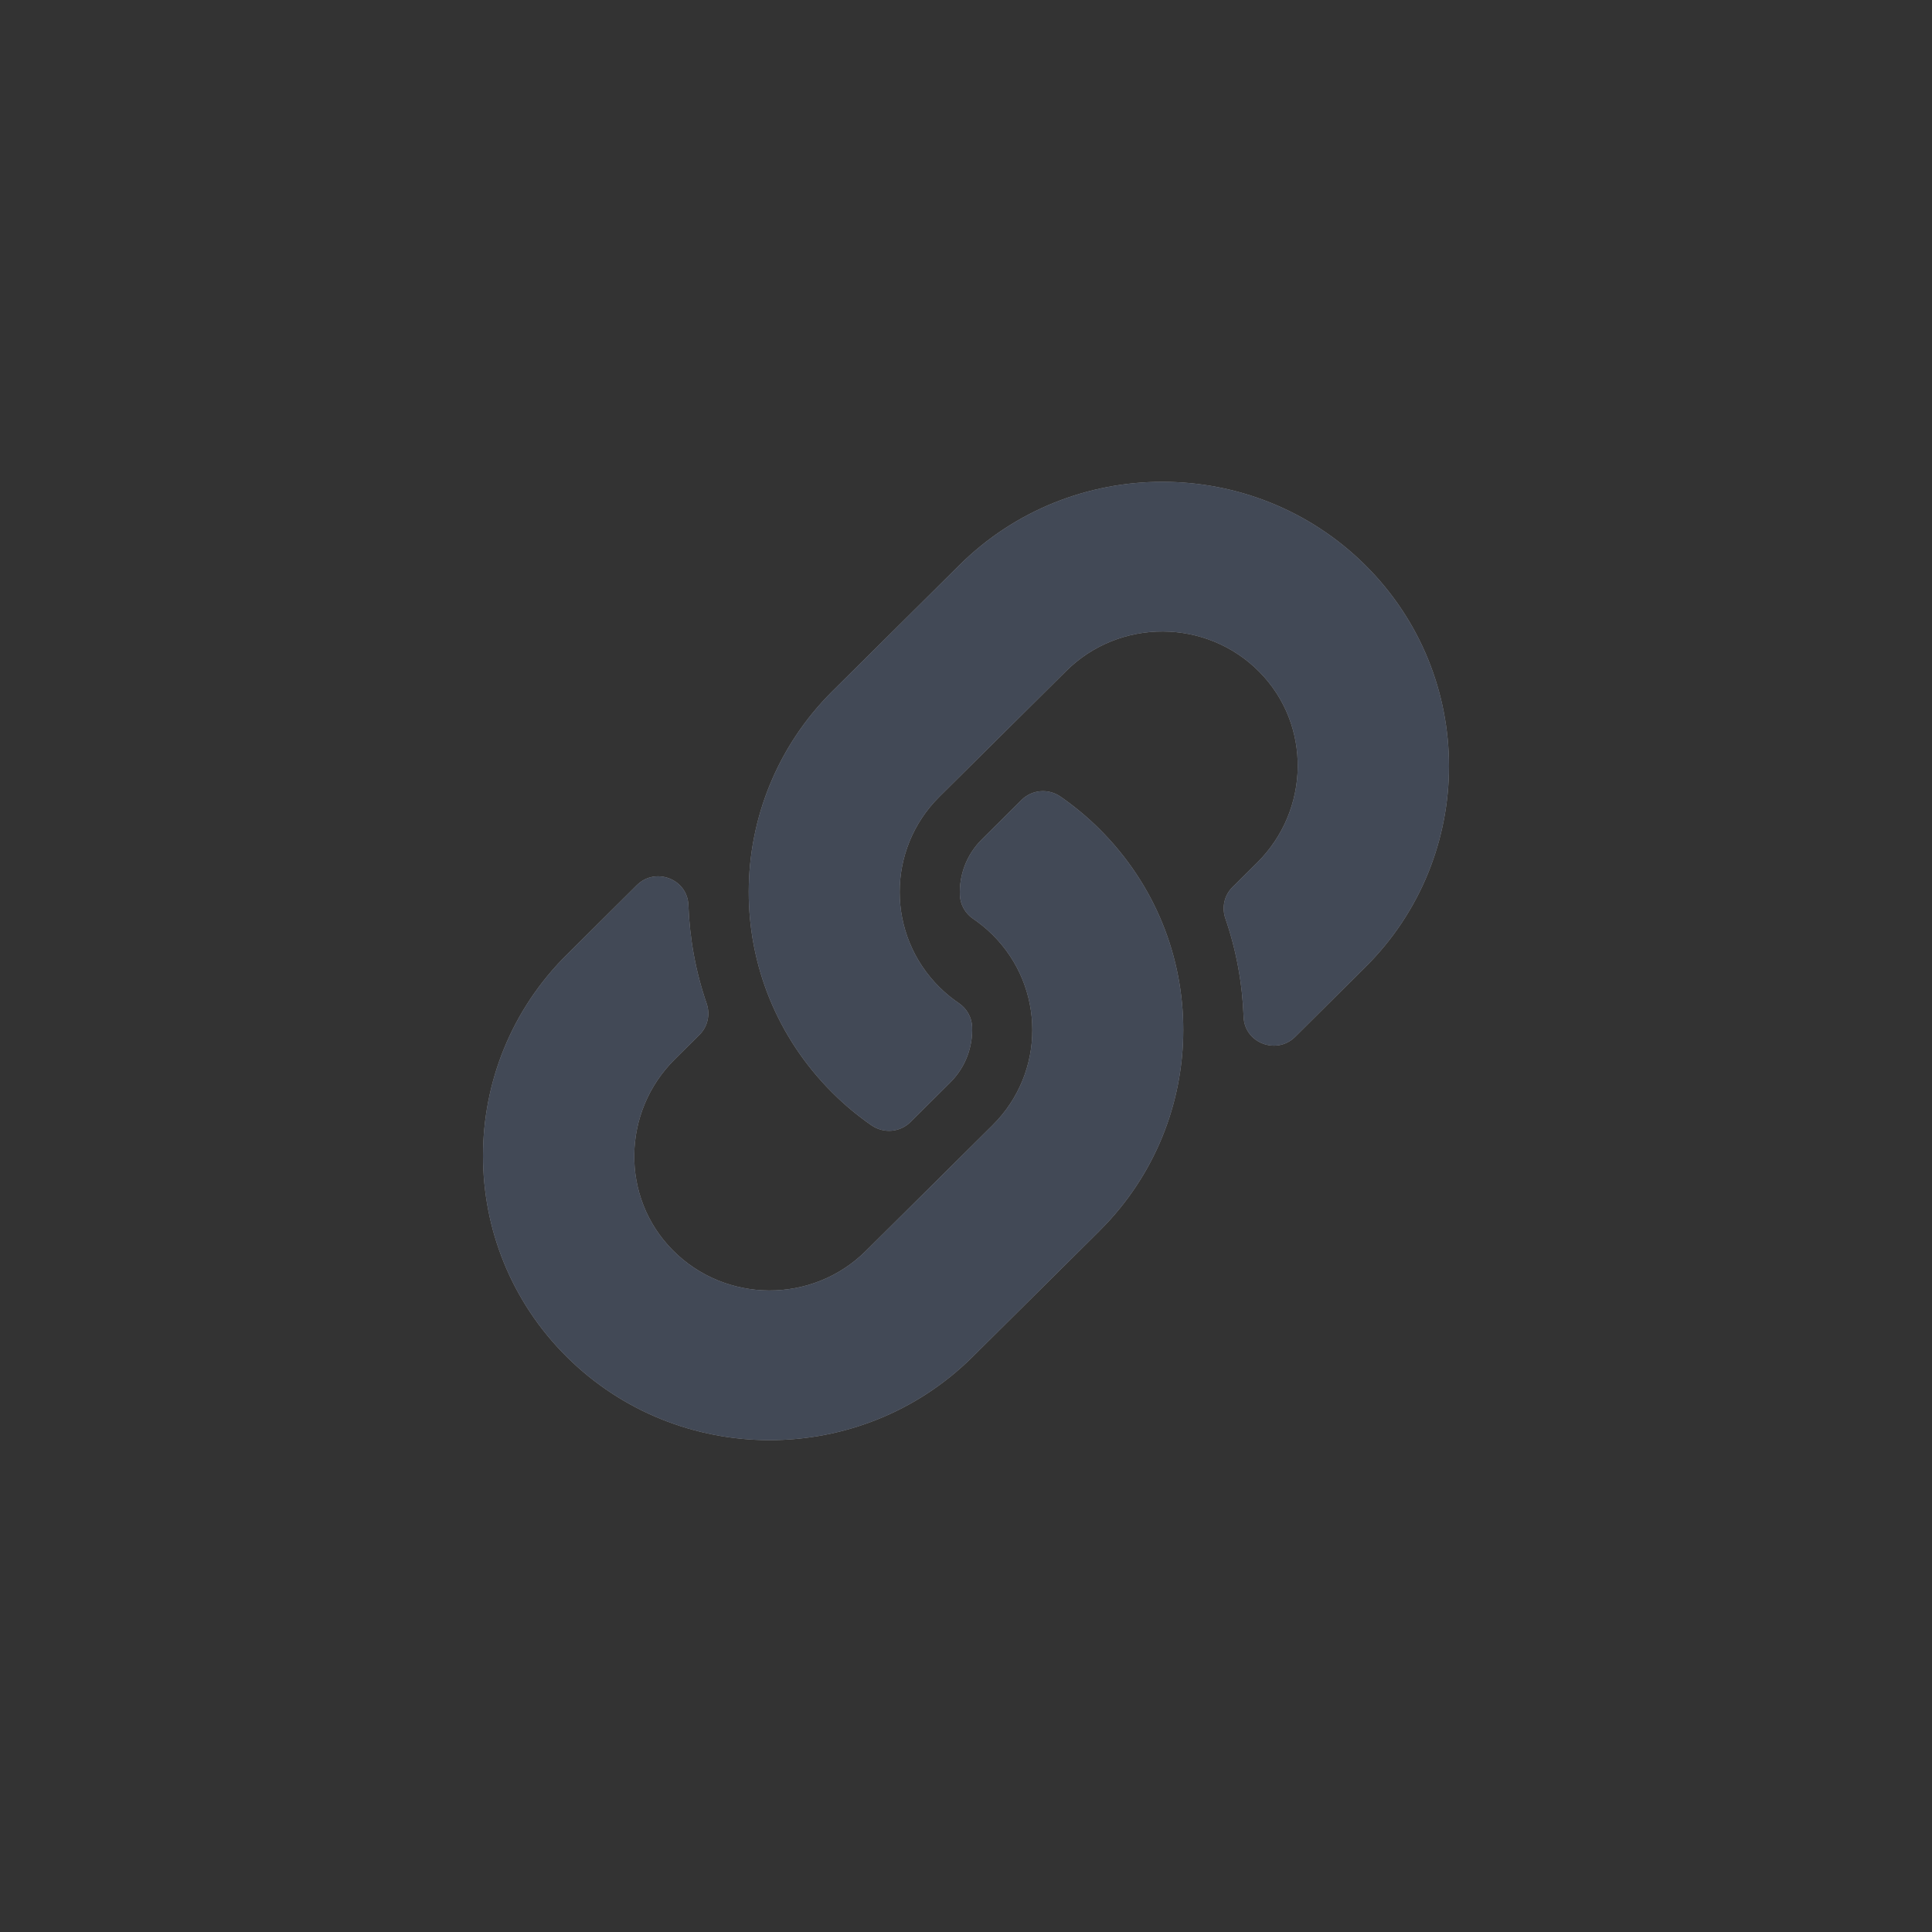 <svg width="36" height="36" viewBox="0 0 36 36" fill="none" xmlns="http://www.w3.org/2000/svg">
<rect x="0" y="0" width="36" height="36" fill="#333333" stroke="none"/>
<g opacity="0.5">
<path d="M20.483 15.444C22.583 17.53 22.554 20.874 20.495 22.928C20.491 22.933 20.487 22.937 20.483 22.941L18.12 25.285C16.036 27.352 12.646 27.352 10.563 25.285C8.479 23.218 8.479 19.855 10.563 17.788L11.867 16.493C12.213 16.15 12.809 16.378 12.827 16.863C12.85 17.481 12.961 18.102 13.168 18.702C13.237 18.905 13.187 19.13 13.034 19.282L12.574 19.738C11.589 20.715 11.558 22.307 12.534 23.294C13.519 24.291 15.138 24.297 16.131 23.312L18.494 20.968C19.485 19.985 19.481 18.396 18.494 17.417C18.364 17.288 18.233 17.188 18.13 17.118C18.058 17.069 17.998 17.003 17.956 16.927C17.913 16.851 17.889 16.765 17.886 16.678C17.872 16.31 18.004 15.93 18.297 15.639L19.037 14.904C19.231 14.712 19.536 14.688 19.761 14.844C20.019 15.023 20.26 15.223 20.483 15.444ZM25.437 10.528C23.354 8.461 19.964 8.461 17.88 10.528L15.518 12.872C15.513 12.876 15.509 12.88 15.505 12.885C13.446 14.939 13.417 18.283 15.518 20.369C15.74 20.59 15.981 20.791 16.239 20.969C16.464 21.125 16.769 21.101 16.963 20.909L17.703 20.174C17.996 19.883 18.128 19.503 18.114 19.135C18.111 19.048 18.087 18.962 18.044 18.886C18.002 18.81 17.942 18.744 17.87 18.695C17.767 18.625 17.636 18.525 17.506 18.396C16.519 17.417 16.515 15.828 17.506 14.844L19.869 12.501C20.862 11.516 22.481 11.522 23.466 12.519C24.442 13.506 24.411 15.097 23.425 16.075L22.965 16.531C22.812 16.683 22.763 16.908 22.832 17.111C23.039 17.71 23.15 18.331 23.173 18.95C23.191 19.435 23.787 19.663 24.133 19.32L25.437 18.025C27.521 15.959 27.521 12.595 25.437 10.528Z" fill="white"/>
<path d="M20.483 15.444C22.583 17.53 22.554 20.874 20.495 22.928C20.491 22.933 20.487 22.937 20.483 22.941L18.12 25.285C16.036 27.352 12.646 27.352 10.563 25.285C8.479 23.218 8.479 19.855 10.563 17.788L11.867 16.493C12.213 16.15 12.809 16.378 12.827 16.863C12.85 17.481 12.961 18.102 13.168 18.702C13.237 18.905 13.187 19.13 13.034 19.282L12.574 19.738C11.589 20.715 11.558 22.307 12.534 23.294C13.519 24.291 15.138 24.297 16.131 23.312L18.494 20.968C19.485 19.985 19.481 18.396 18.494 17.417C18.364 17.288 18.233 17.188 18.13 17.118C18.058 17.069 17.998 17.003 17.956 16.927C17.913 16.851 17.889 16.765 17.886 16.678C17.872 16.31 18.004 15.93 18.297 15.639L19.037 14.904C19.231 14.712 19.536 14.688 19.761 14.844C20.019 15.023 20.26 15.223 20.483 15.444ZM25.437 10.528C23.354 8.461 19.964 8.461 17.88 10.528L15.518 12.872C15.513 12.876 15.509 12.88 15.505 12.885C13.446 14.939 13.417 18.283 15.518 20.369C15.74 20.59 15.981 20.791 16.239 20.969C16.464 21.125 16.769 21.101 16.963 20.909L17.703 20.174C17.996 19.883 18.128 19.503 18.114 19.135C18.111 19.048 18.087 18.962 18.044 18.886C18.002 18.81 17.942 18.744 17.87 18.695C17.767 18.625 17.636 18.525 17.506 18.396C16.519 17.417 16.515 15.828 17.506 14.844L19.869 12.501C20.862 11.516 22.481 11.522 23.466 12.519C24.442 13.506 24.411 15.097 23.425 16.075L22.965 16.531C22.812 16.683 22.763 16.908 22.832 17.111C23.039 17.71 23.15 18.331 23.173 18.95C23.191 19.435 23.787 19.663 24.133 19.32L25.437 18.025C27.521 15.959 27.521 12.595 25.437 10.528Z" fill="#525F7A"/>
</g>
</svg>
